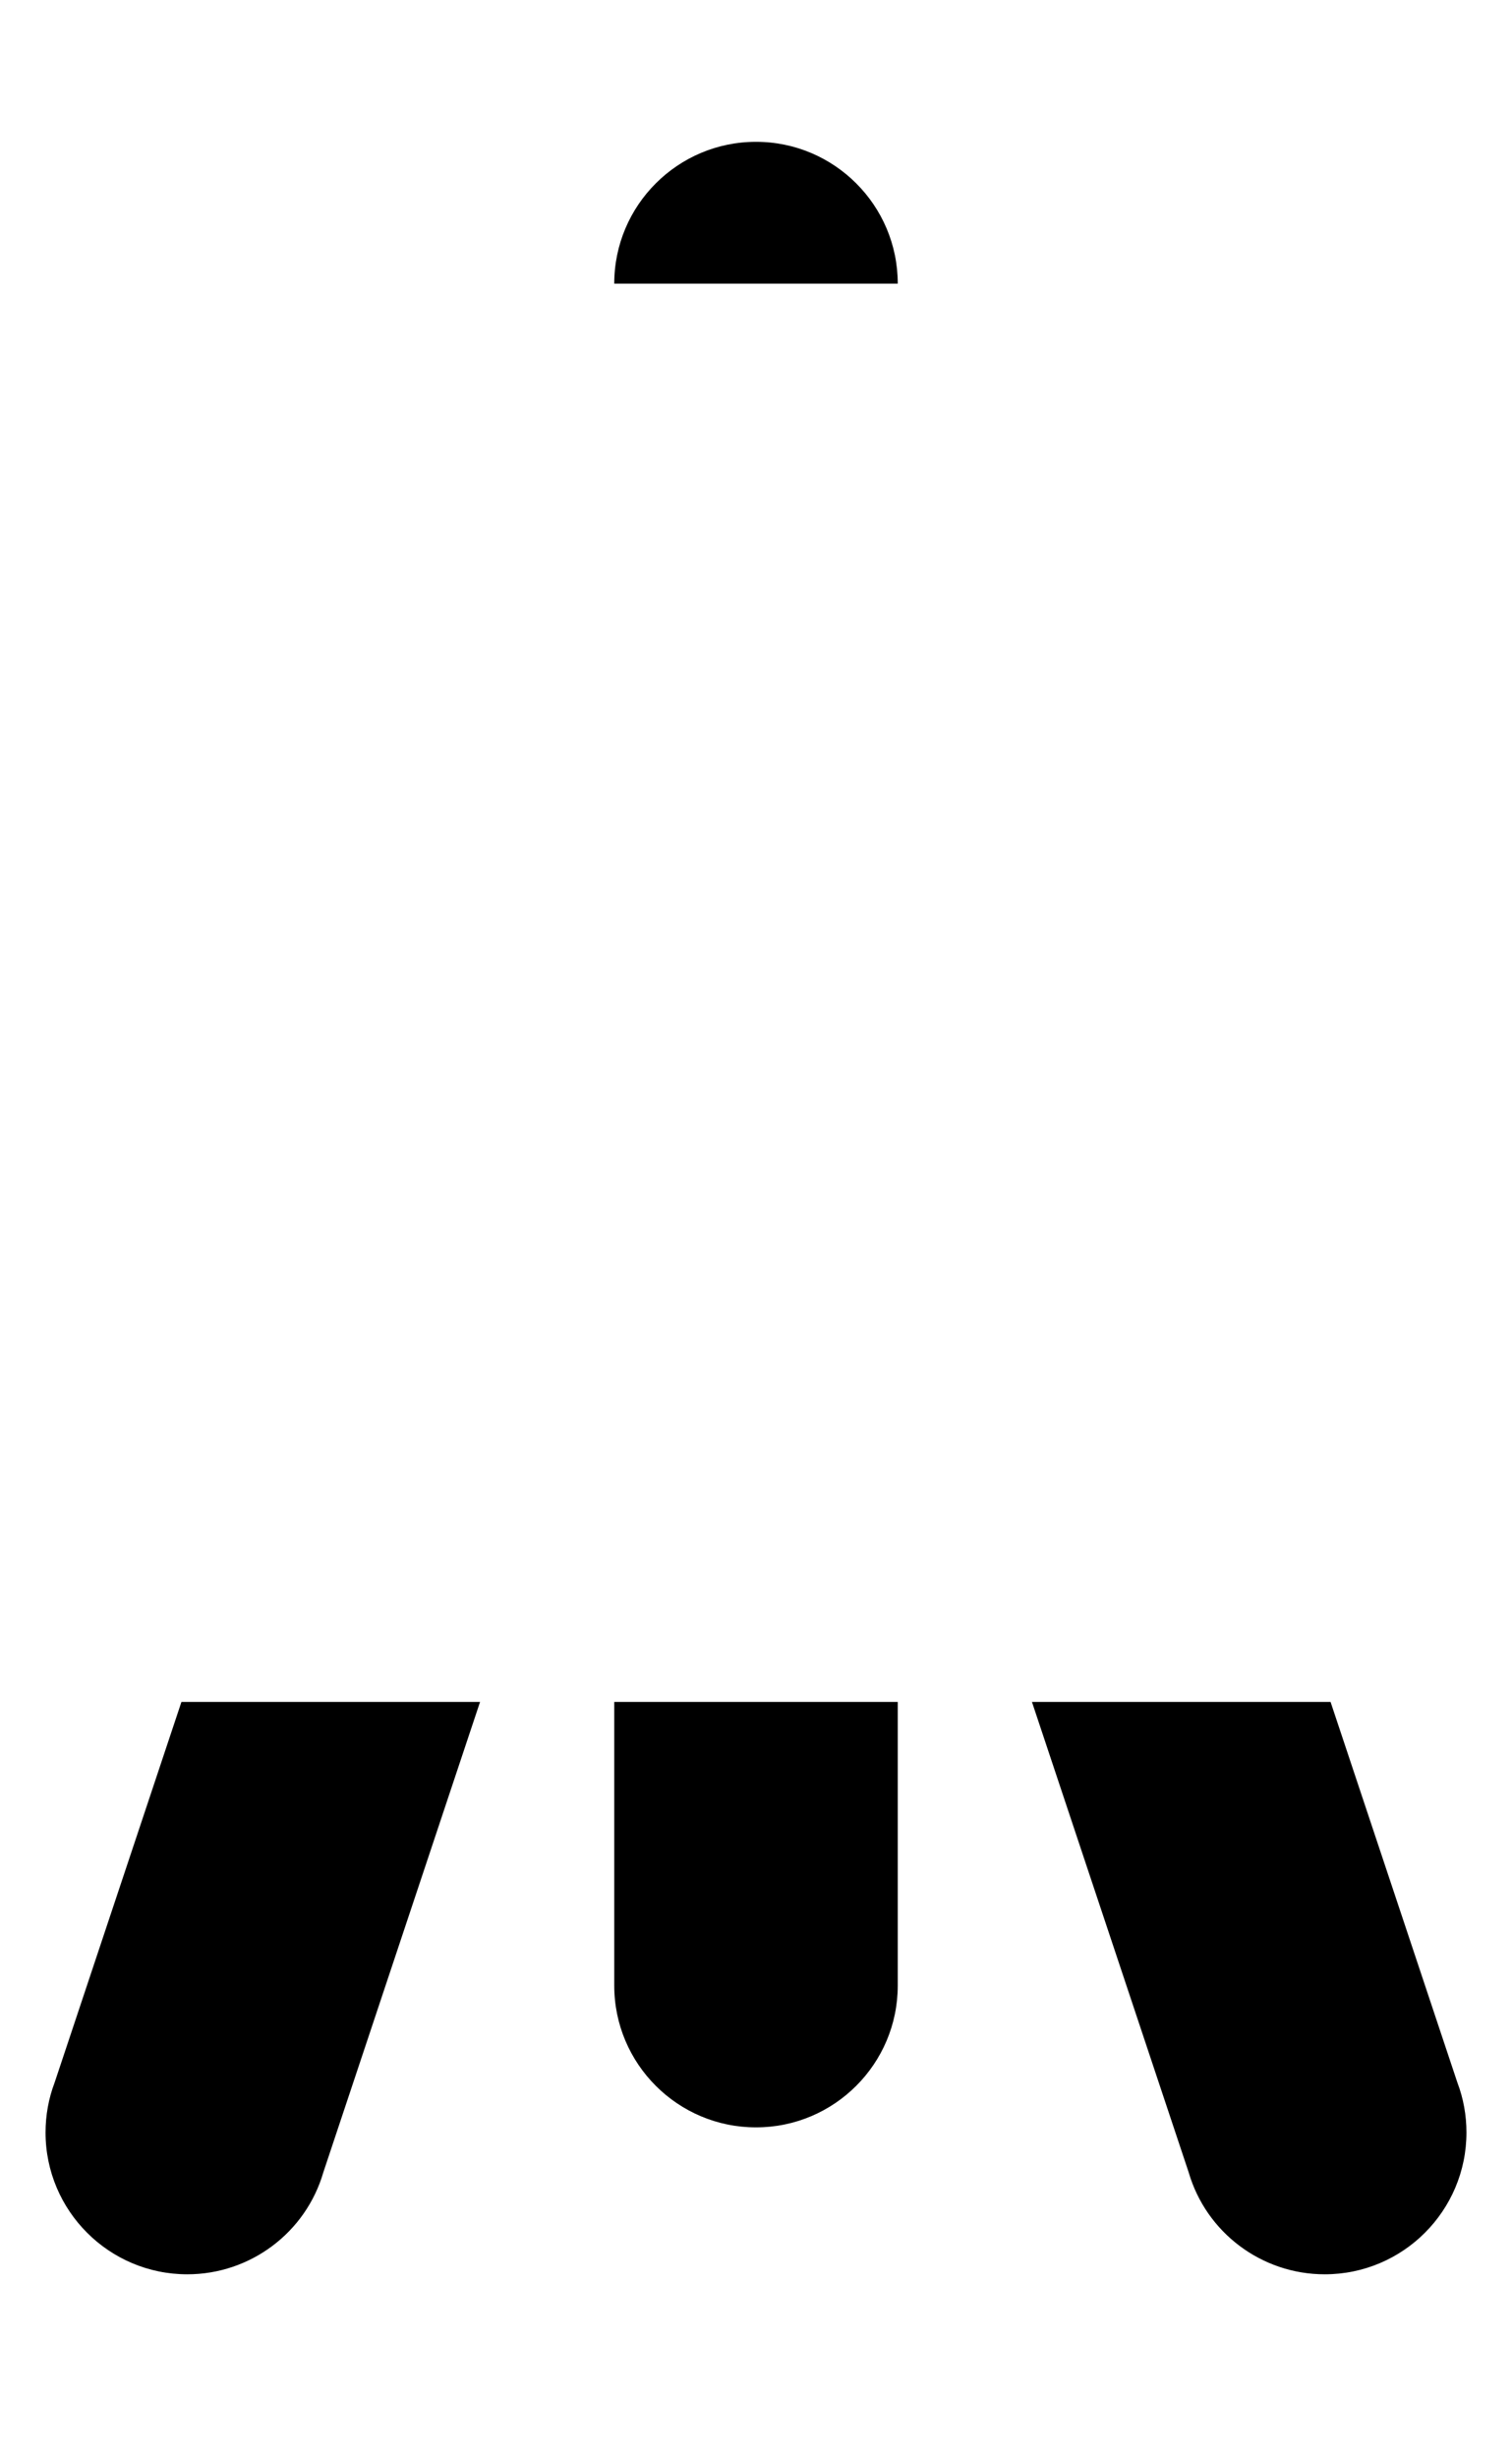 ﻿<?xml version="1.0" encoding="utf-8"?>
<svg version="1.1" xmlns:xlink="http://www.w3.org/1999/xlink" width="8px" height="13px" xmlns="http://www.w3.org/2000/svg">
  <defs>
    <pattern id="BGPattern" patternUnits="userSpaceOnUse" alignment="0 0" imageRepeat="None" />
    <mask fill="white" id="Clip5532">
      <path d="M 3.25 1.5  L 4.75 1.5  C 4.75 1.086  4.414 0.75  4 0.75  C 3.586 0.75  3.25 1.086  3.25 1.5  Z M 7.711 11.013  L 7.04 9  L 5.46 9  L 6.289 11.487  C 6.382 11.807  6.676 12.027  7.009 12.027  C 7.423 12.027  7.759 11.691  7.759 11.277  C 7.759 11.187  7.743 11.097  7.711 11.013  Z M 4.75 10.5  L 4.75 9  L 3.25 9  L 3.25 10.5  C 3.25 10.914  3.586 11.25  4 11.25  C 4.414 11.25  4.75 10.914  4.75 10.5  Z M 1.711 11.487  L 2.54 9  L 0.96 9  L 0.289 11.013  C 0.257 11.097  0.241 11.187  0.241 11.277  C 0.241 11.691  0.577 12.027  0.991 12.027  C 1.324 12.027  1.618 11.807  1.711 11.487  Z " fill-rule="evenodd" />
    </mask>
  </defs>
  <g transform="matrix(1 0 0 1 -5 -6 )">
    <path d="M 3.25 1.5  L 4.75 1.5  C 4.75 1.086  4.414 0.75  4 0.75  C 3.586 0.75  3.25 1.086  3.25 1.5  Z M 7.711 11.013  L 7.04 9  L 5.46 9  L 6.289 11.487  C 6.382 11.807  6.676 12.027  7.009 12.027  C 7.423 12.027  7.759 11.691  7.759 11.277  C 7.759 11.187  7.743 11.097  7.711 11.013  Z M 4.75 10.5  L 4.75 9  L 3.25 9  L 3.25 10.5  C 3.25 10.914  3.586 11.25  4 11.25  C 4.414 11.25  4.75 10.914  4.75 10.5  Z M 1.711 11.487  L 2.54 9  L 0.96 9  L 0.289 11.013  C 0.257 11.097  0.241 11.187  0.241 11.277  C 0.241 11.691  0.577 12.027  0.991 12.027  C 1.324 12.027  1.618 11.807  1.711 11.487  Z " fill-rule="nonzero" fill="rgba(0, 0, 0, 1)" stroke="none" transform="matrix(1 0 0 1 5 6 )" class="fill" />
    <path d="M 3.25 1.5  L 4.75 1.5  C 4.75 1.086  4.414 0.75  4 0.75  C 3.586 0.75  3.25 1.086  3.25 1.5  Z " stroke-width="0" stroke-dasharray="0" stroke="rgba(255, 255, 255, 0)" fill="none" transform="matrix(1 0 0 1 5 6 )" class="stroke" mask="url(#Clip5532)" />
    <path d="M 7.711 11.013  L 7.04 9  L 5.46 9  L 6.289 11.487  C 6.382 11.807  6.676 12.027  7.009 12.027  C 7.423 12.027  7.759 11.691  7.759 11.277  C 7.759 11.187  7.743 11.097  7.711 11.013  Z " stroke-width="0" stroke-dasharray="0" stroke="rgba(255, 255, 255, 0)" fill="none" transform="matrix(1 0 0 1 5 6 )" class="stroke" mask="url(#Clip5532)" />
    <path d="M 4.75 10.5  L 4.75 9  L 3.25 9  L 3.25 10.5  C 3.25 10.914  3.586 11.25  4 11.25  C 4.414 11.25  4.75 10.914  4.75 10.5  Z " stroke-width="0" stroke-dasharray="0" stroke="rgba(255, 255, 255, 0)" fill="none" transform="matrix(1 0 0 1 5 6 )" class="stroke" mask="url(#Clip5532)" />
    <path d="M 1.711 11.487  L 2.54 9  L 0.96 9  L 0.289 11.013  C 0.257 11.097  0.241 11.187  0.241 11.277  C 0.241 11.691  0.577 12.027  0.991 12.027  C 1.324 12.027  1.618 11.807  1.711 11.487  Z " stroke-width="0" stroke-dasharray="0" stroke="rgba(255, 255, 255, 0)" fill="none" transform="matrix(1 0 0 1 5 6 )" class="stroke" mask="url(#Clip5532)" />
  </g>
</svg>